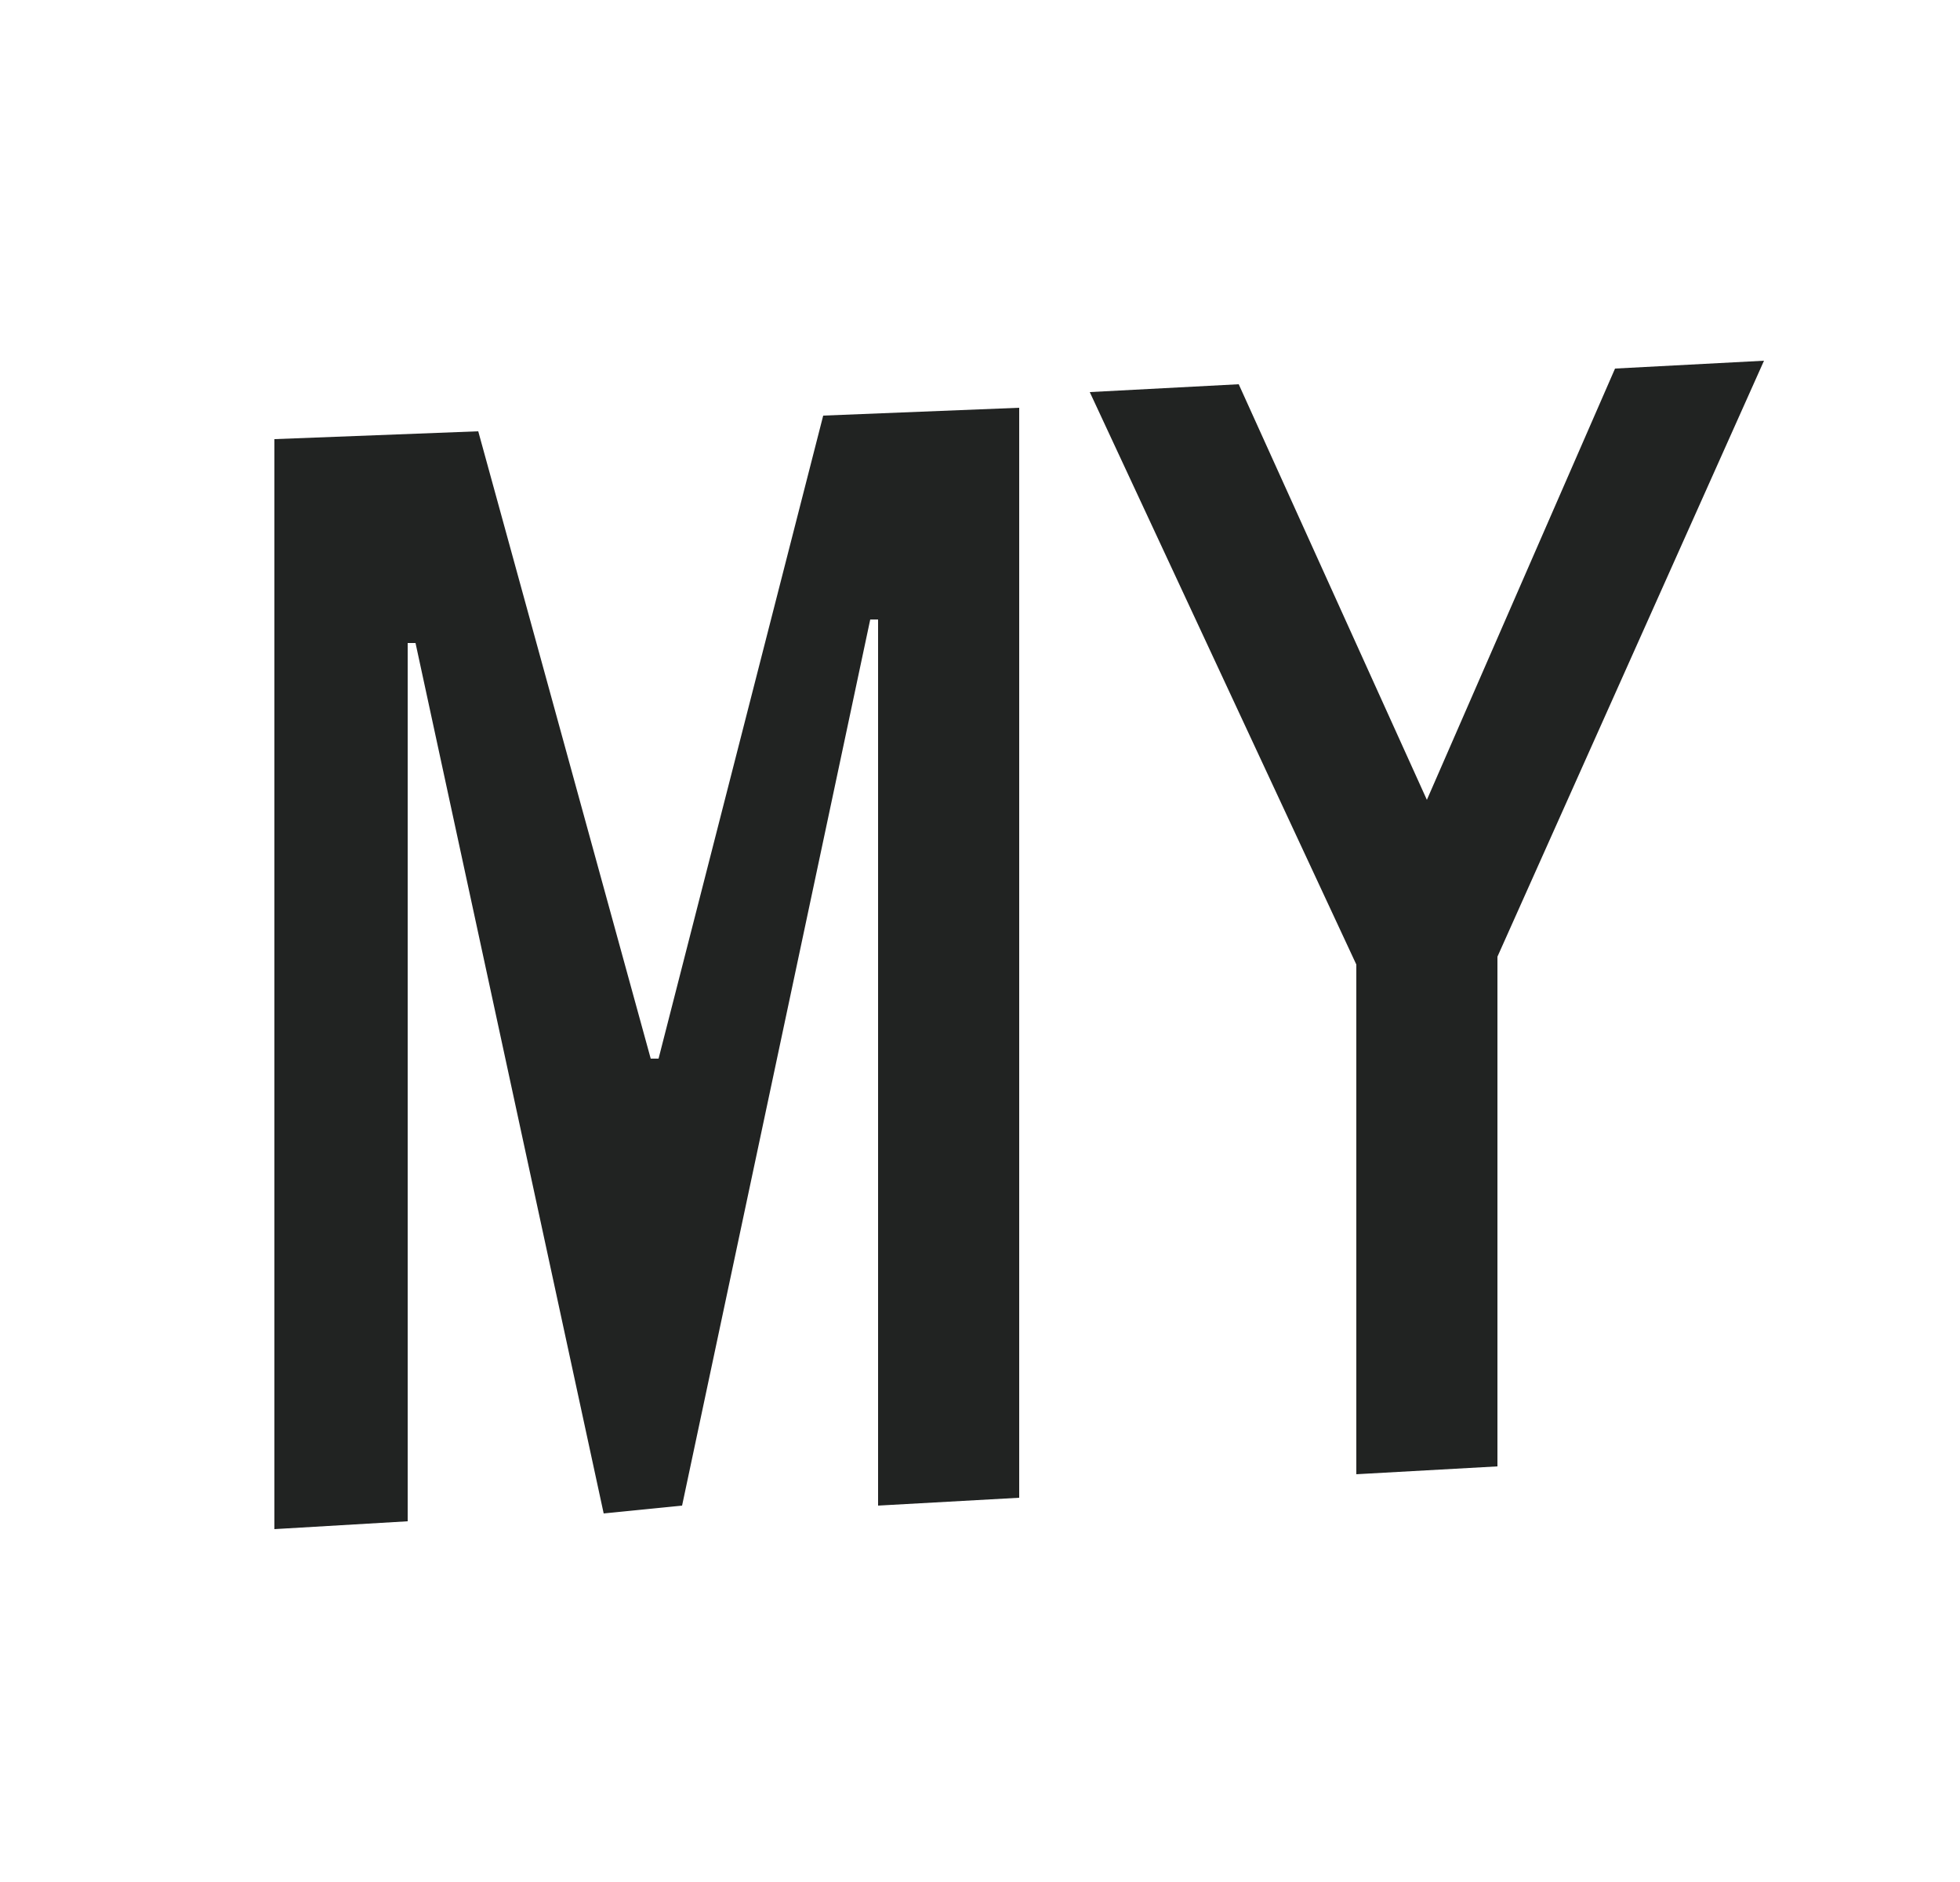<svg width="25" height="24" viewBox="0 0 25 24" fill="none" xmlns="http://www.w3.org/2000/svg">
<path d="M22.5 4.6L20.6 4.7L18.2 10.2L15.8 4.9L13.9 5L17.3 12.3V18.8L19.1 18.7V12.2L22.5 4.6Z" fill="#212322"/>
<path d="M5.3 8.2L7.7 19.3L8.7 19.2L11.1 7.9H11.2V19.2L13 19.1V5.2L10.5 5.3L8.4 13.5H8.3L6.1 5.5L3.5 5.6V19.5L5.2 19.4V8.2H5.3Z" fill="#212322"/>
</svg>
